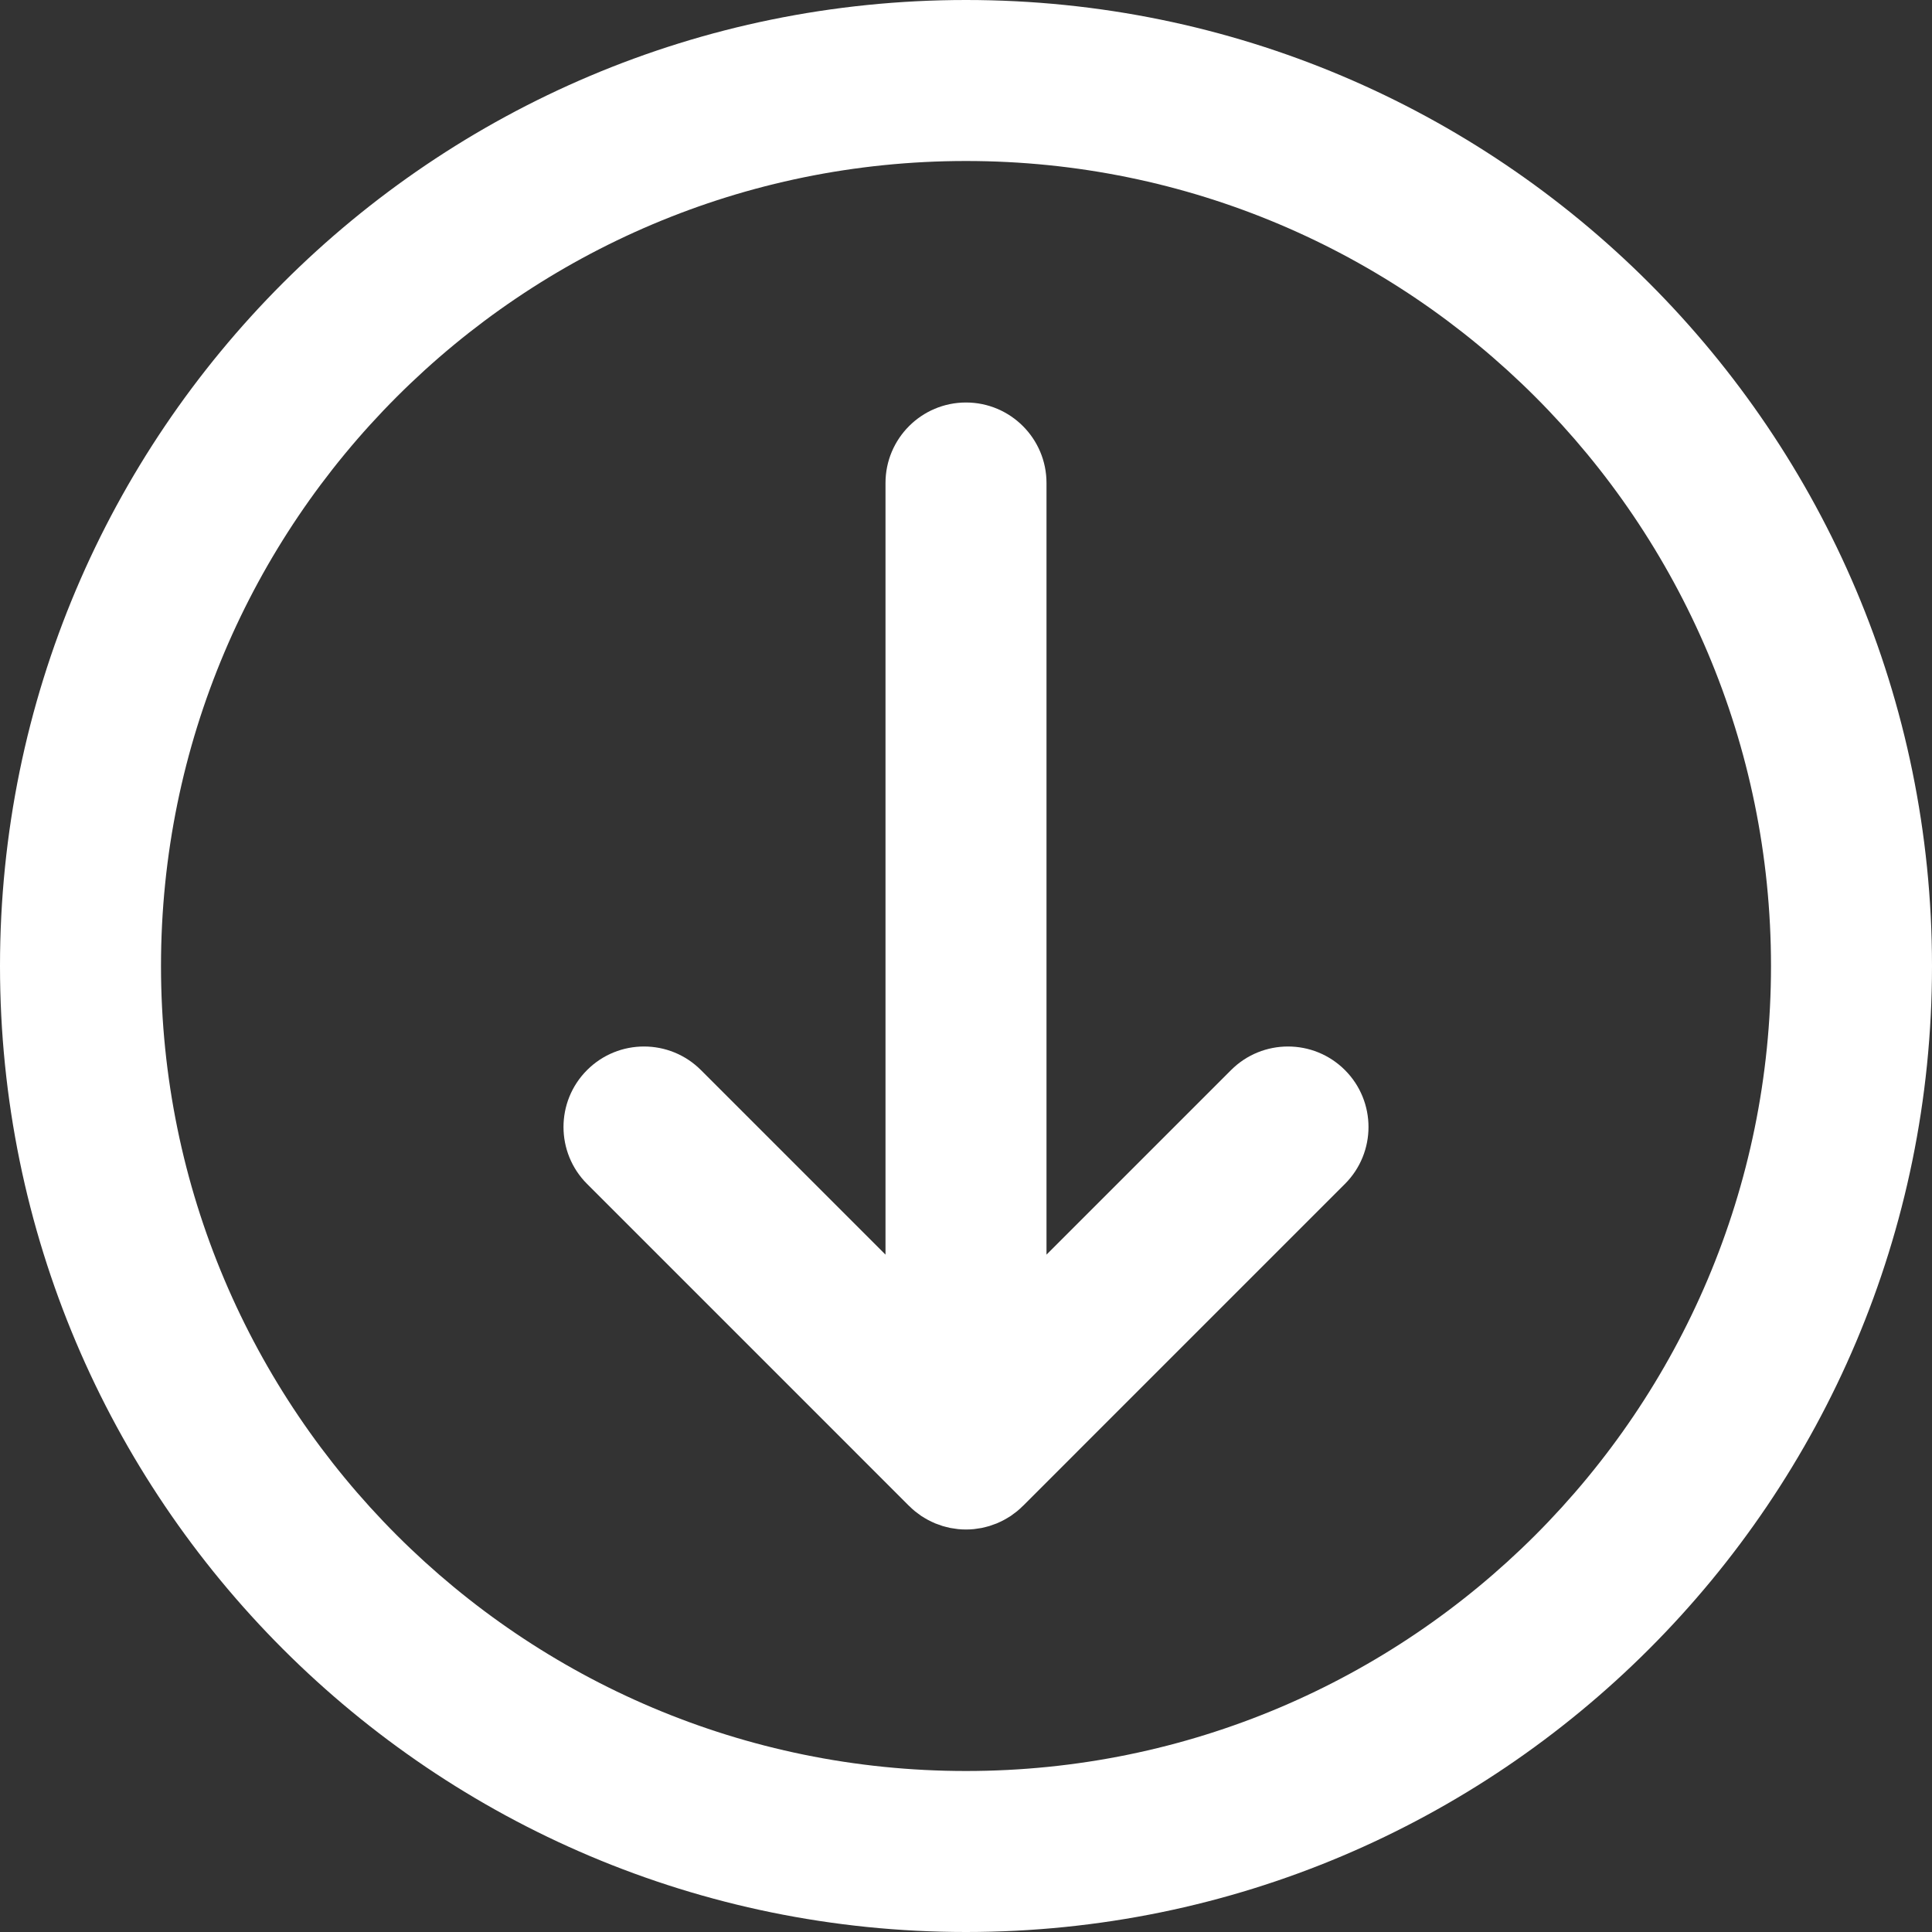 <svg width="30" height="30" viewBox="0 0 30 30" fill="none" xmlns="http://www.w3.org/2000/svg">
<rect x="0" y="0" width="30" height="30" fill="#333333" stroke="none"/>
<path d="M15 0C6.716 0 0 6.716 0 15C0 23.284 6.716 30 15 30C23.284 30 30 23.284 30 15C30 6.716 23.284 0 15 0ZM15 27.5C8.097 27.5 2.5 21.903 2.5 15C2.5 8.097 8.097 2.5 15 2.5C21.903 2.5 27.5 8.097 27.5 15C27.5 21.903 21.903 27.5 15 27.5Z" fill="white"/>
<path d="M19.116 16.616L16.25 19.482V7.5C16.25 6.81 15.69 6.25 15 6.25C14.31 6.25 13.75 6.81 13.75 7.5V19.482L10.884 16.616C10.396 16.128 9.604 16.128 9.116 16.616C8.628 17.104 8.628 17.896 9.116 18.384L14.116 23.384C14.116 23.384 14.117 23.384 14.117 23.384C14.146 23.413 14.176 23.441 14.208 23.467C14.222 23.479 14.237 23.489 14.252 23.5C14.27 23.513 14.287 23.527 14.306 23.54C14.324 23.551 14.342 23.562 14.36 23.573C14.377 23.583 14.393 23.593 14.411 23.602C14.429 23.612 14.448 23.621 14.467 23.63C14.486 23.638 14.503 23.647 14.522 23.655C14.54 23.662 14.559 23.669 14.578 23.675C14.597 23.682 14.617 23.69 14.637 23.696C14.656 23.702 14.675 23.706 14.694 23.711C14.714 23.716 14.735 23.722 14.756 23.726C14.777 23.73 14.8 23.733 14.822 23.736C14.84 23.738 14.858 23.742 14.877 23.744C14.917 23.748 14.958 23.75 14.999 23.75C14.999 23.75 15 23.75 15 23.75C15 23.75 15.001 23.75 15.001 23.75C15.042 23.75 15.083 23.748 15.123 23.744C15.142 23.742 15.16 23.738 15.178 23.736C15.2 23.733 15.222 23.73 15.244 23.726C15.265 23.722 15.286 23.716 15.306 23.711C15.325 23.706 15.344 23.702 15.363 23.696C15.383 23.69 15.403 23.682 15.422 23.675C15.441 23.669 15.46 23.662 15.478 23.655C15.497 23.647 15.514 23.638 15.533 23.63C15.552 23.621 15.571 23.612 15.589 23.602C15.606 23.593 15.623 23.583 15.64 23.573C15.658 23.562 15.676 23.551 15.694 23.54C15.713 23.527 15.73 23.513 15.748 23.5C15.763 23.489 15.778 23.479 15.792 23.467C15.824 23.441 15.854 23.413 15.883 23.384C15.883 23.384 15.884 23.384 15.884 23.384L20.884 18.384C21.372 17.896 21.372 17.104 20.884 16.616C20.396 16.128 19.604 16.128 19.116 16.616Z" fill="white"/>
</svg>
